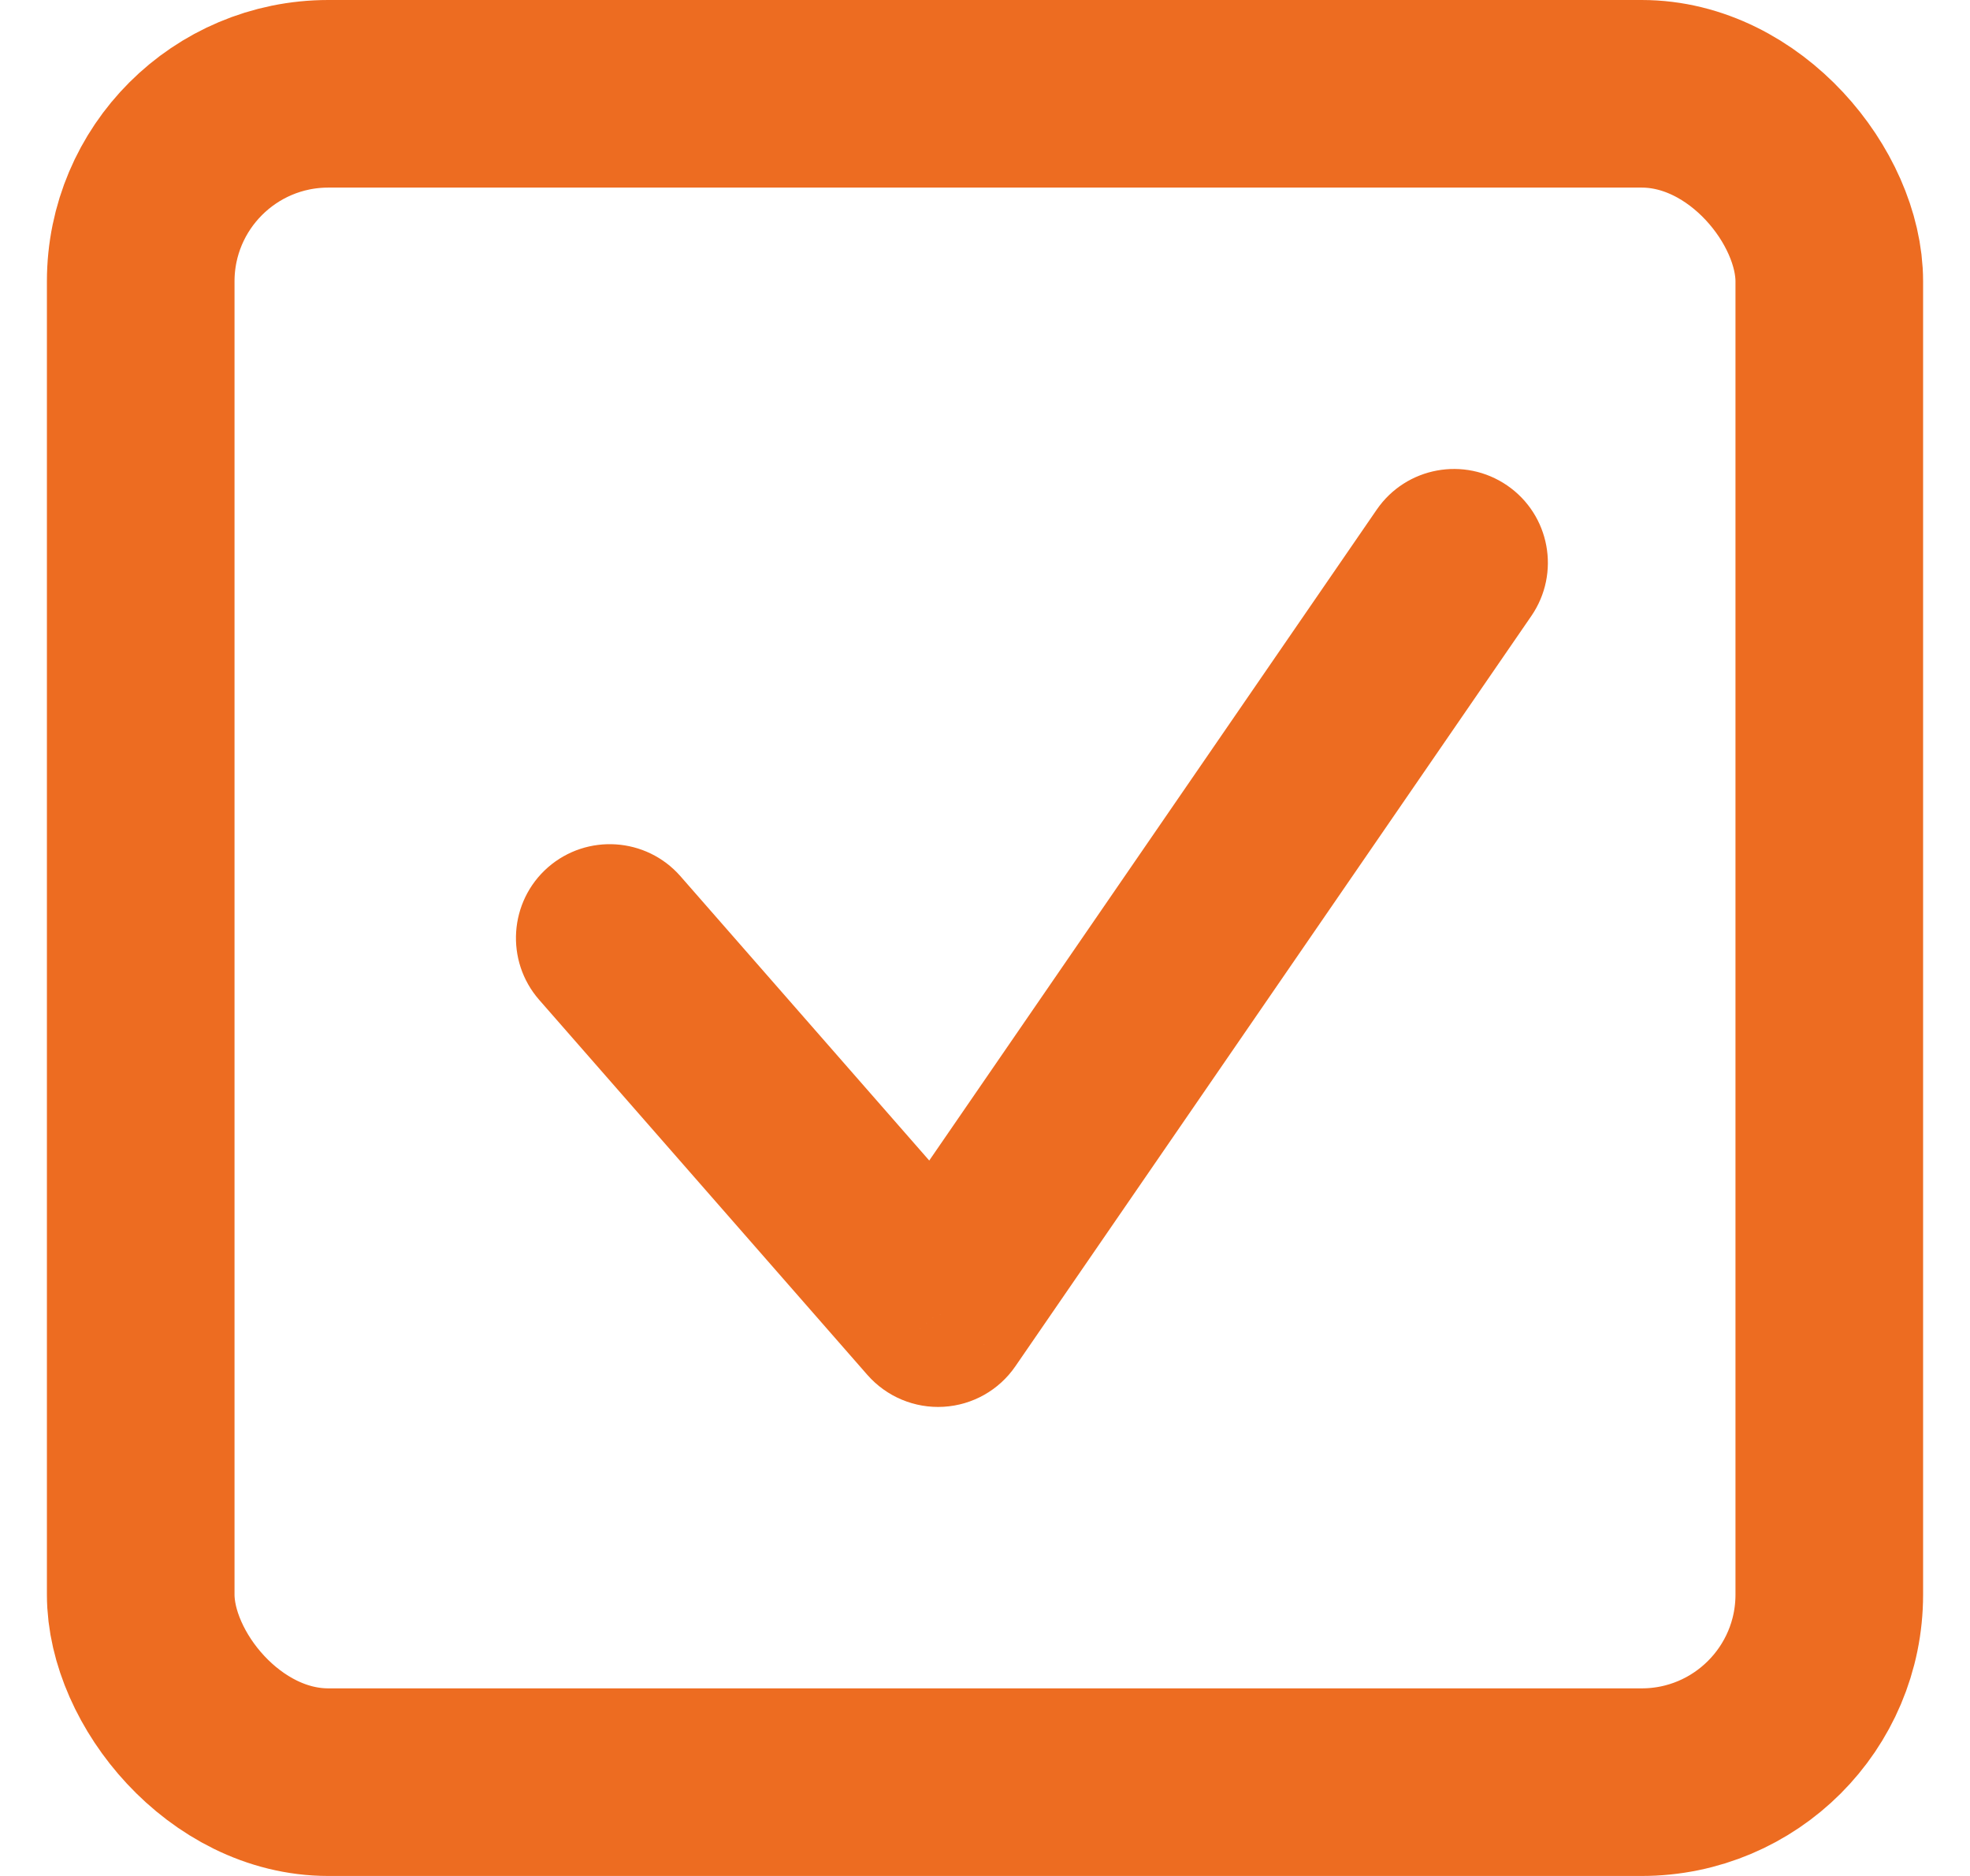 <svg width="21" height="20" viewBox="0 0 21 20" fill="none" xmlns="http://www.w3.org/2000/svg">
<path d="M7.253 9.341C6.889 8.926 6.257 8.884 5.841 9.247C5.426 9.611 5.384 10.243 5.747 10.659L7.253 9.341ZM10 14L9.247 14.659C9.451 14.891 9.75 15.016 10.058 14.998C10.367 14.98 10.649 14.821 10.824 14.566L10 14ZM16.324 6.567C16.637 6.111 16.522 5.489 16.067 5.176C15.611 4.863 14.989 4.978 14.676 5.433L16.324 6.567ZM5.747 10.659L9.247 14.659L10.753 13.341L7.253 9.341L5.747 10.659ZM10.824 14.566L16.324 6.567L14.676 5.433L9.176 13.434L10.824 14.566Z" fill="#ED6C21"/>
<rect x="1.5" y="1" width="18" height="18" rx="2" stroke="#ED6C21" stroke-width="2"/>
</svg>
